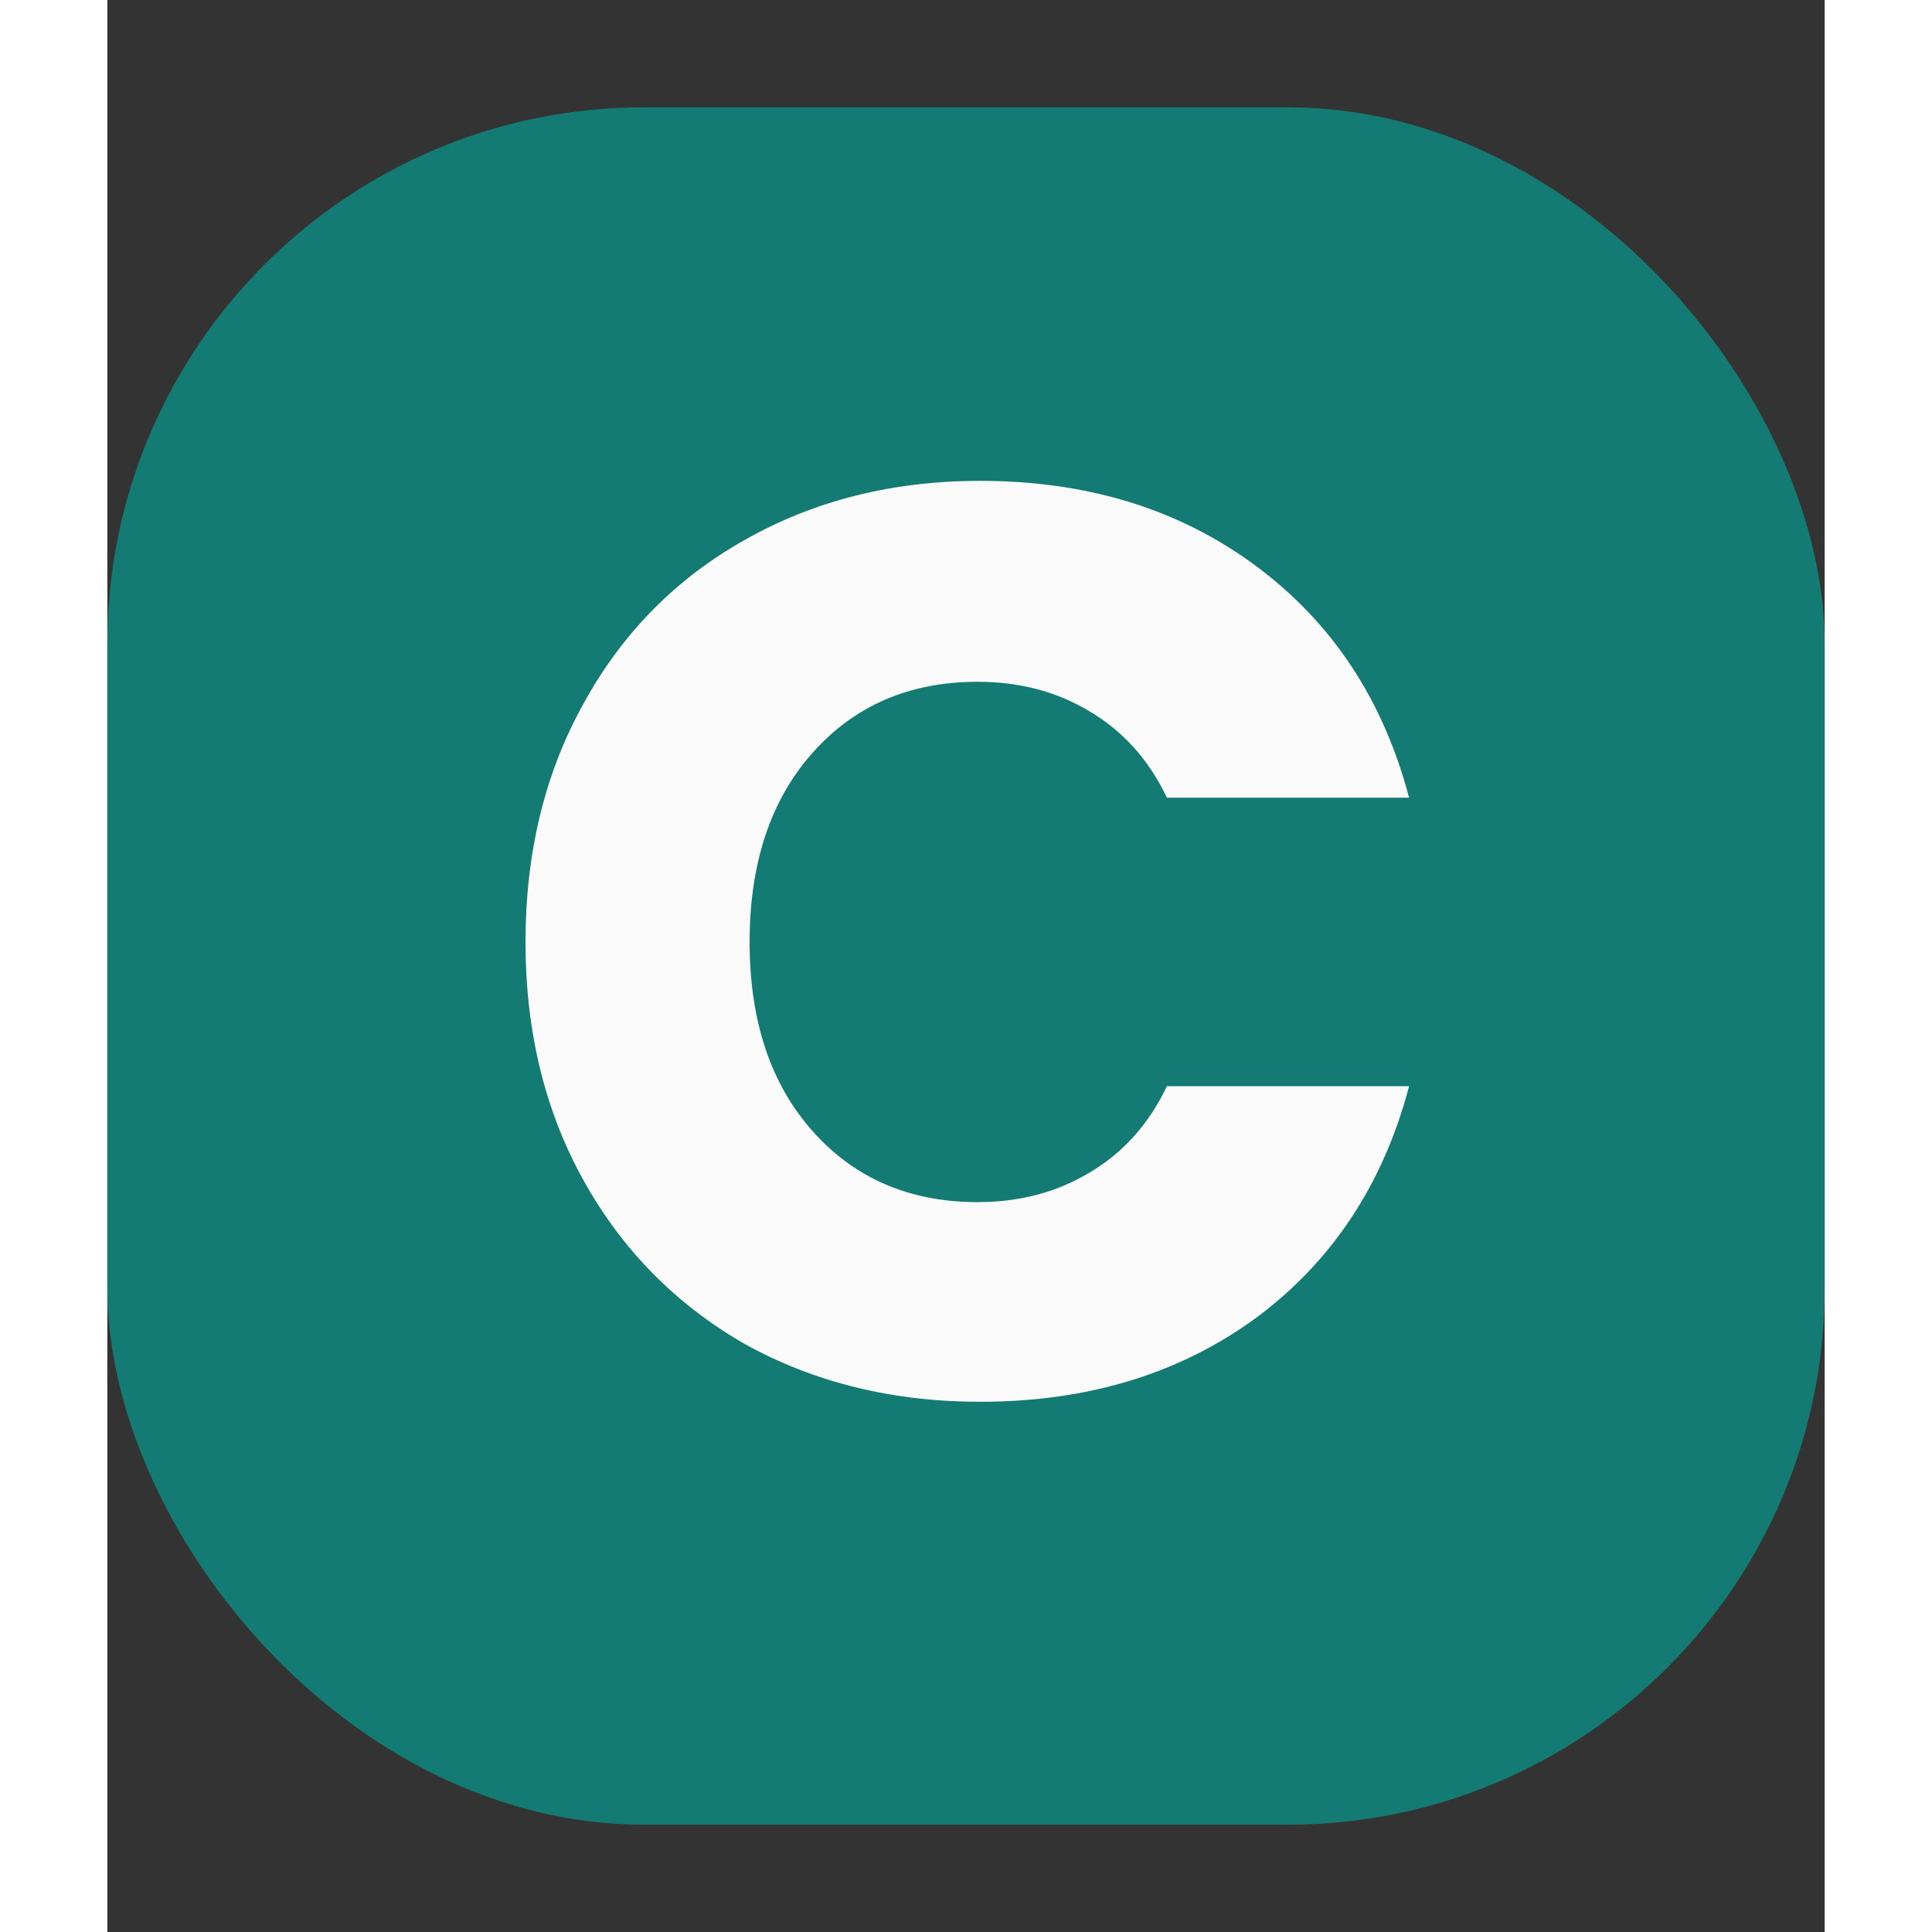 <svg width="32" height="32" viewBox="0 0 32 36" fill="none" xmlns="http://www.w3.org/2000/svg">
<rect x="0" y="0" width="32" height="36" fill="#333333" stroke="none"/>
<rect y="2" width="32" height="32" rx="10" fill="#147B74"/>
<path d="M7.792 17.552C7.792 15.888 8.152 14.408 8.872 13.112C9.592 11.8 10.592 10.784 11.872 10.064C13.168 9.328 14.632 8.96 16.264 8.96C18.264 8.96 19.976 9.488 21.4 10.544C22.824 11.6 23.776 13.04 24.256 14.864H19.744C19.408 14.16 18.928 13.624 18.304 13.256C17.696 12.888 17 12.704 16.216 12.704C14.952 12.704 13.928 13.144 13.144 14.024C12.36 14.904 11.968 16.08 11.968 17.552C11.968 19.024 12.36 20.2 13.144 21.08C13.928 21.96 14.952 22.4 16.216 22.4C17 22.4 17.696 22.216 18.304 21.848C18.928 21.48 19.408 20.944 19.744 20.24H24.256C23.776 22.064 22.824 23.504 21.4 24.56C19.976 25.6 18.264 26.12 16.264 26.12C14.632 26.12 13.168 25.76 11.872 25.04C10.592 24.304 9.592 23.288 8.872 21.992C8.152 20.696 7.792 19.216 7.792 17.552Z" fill="#FAFAFA"/>
</svg>
